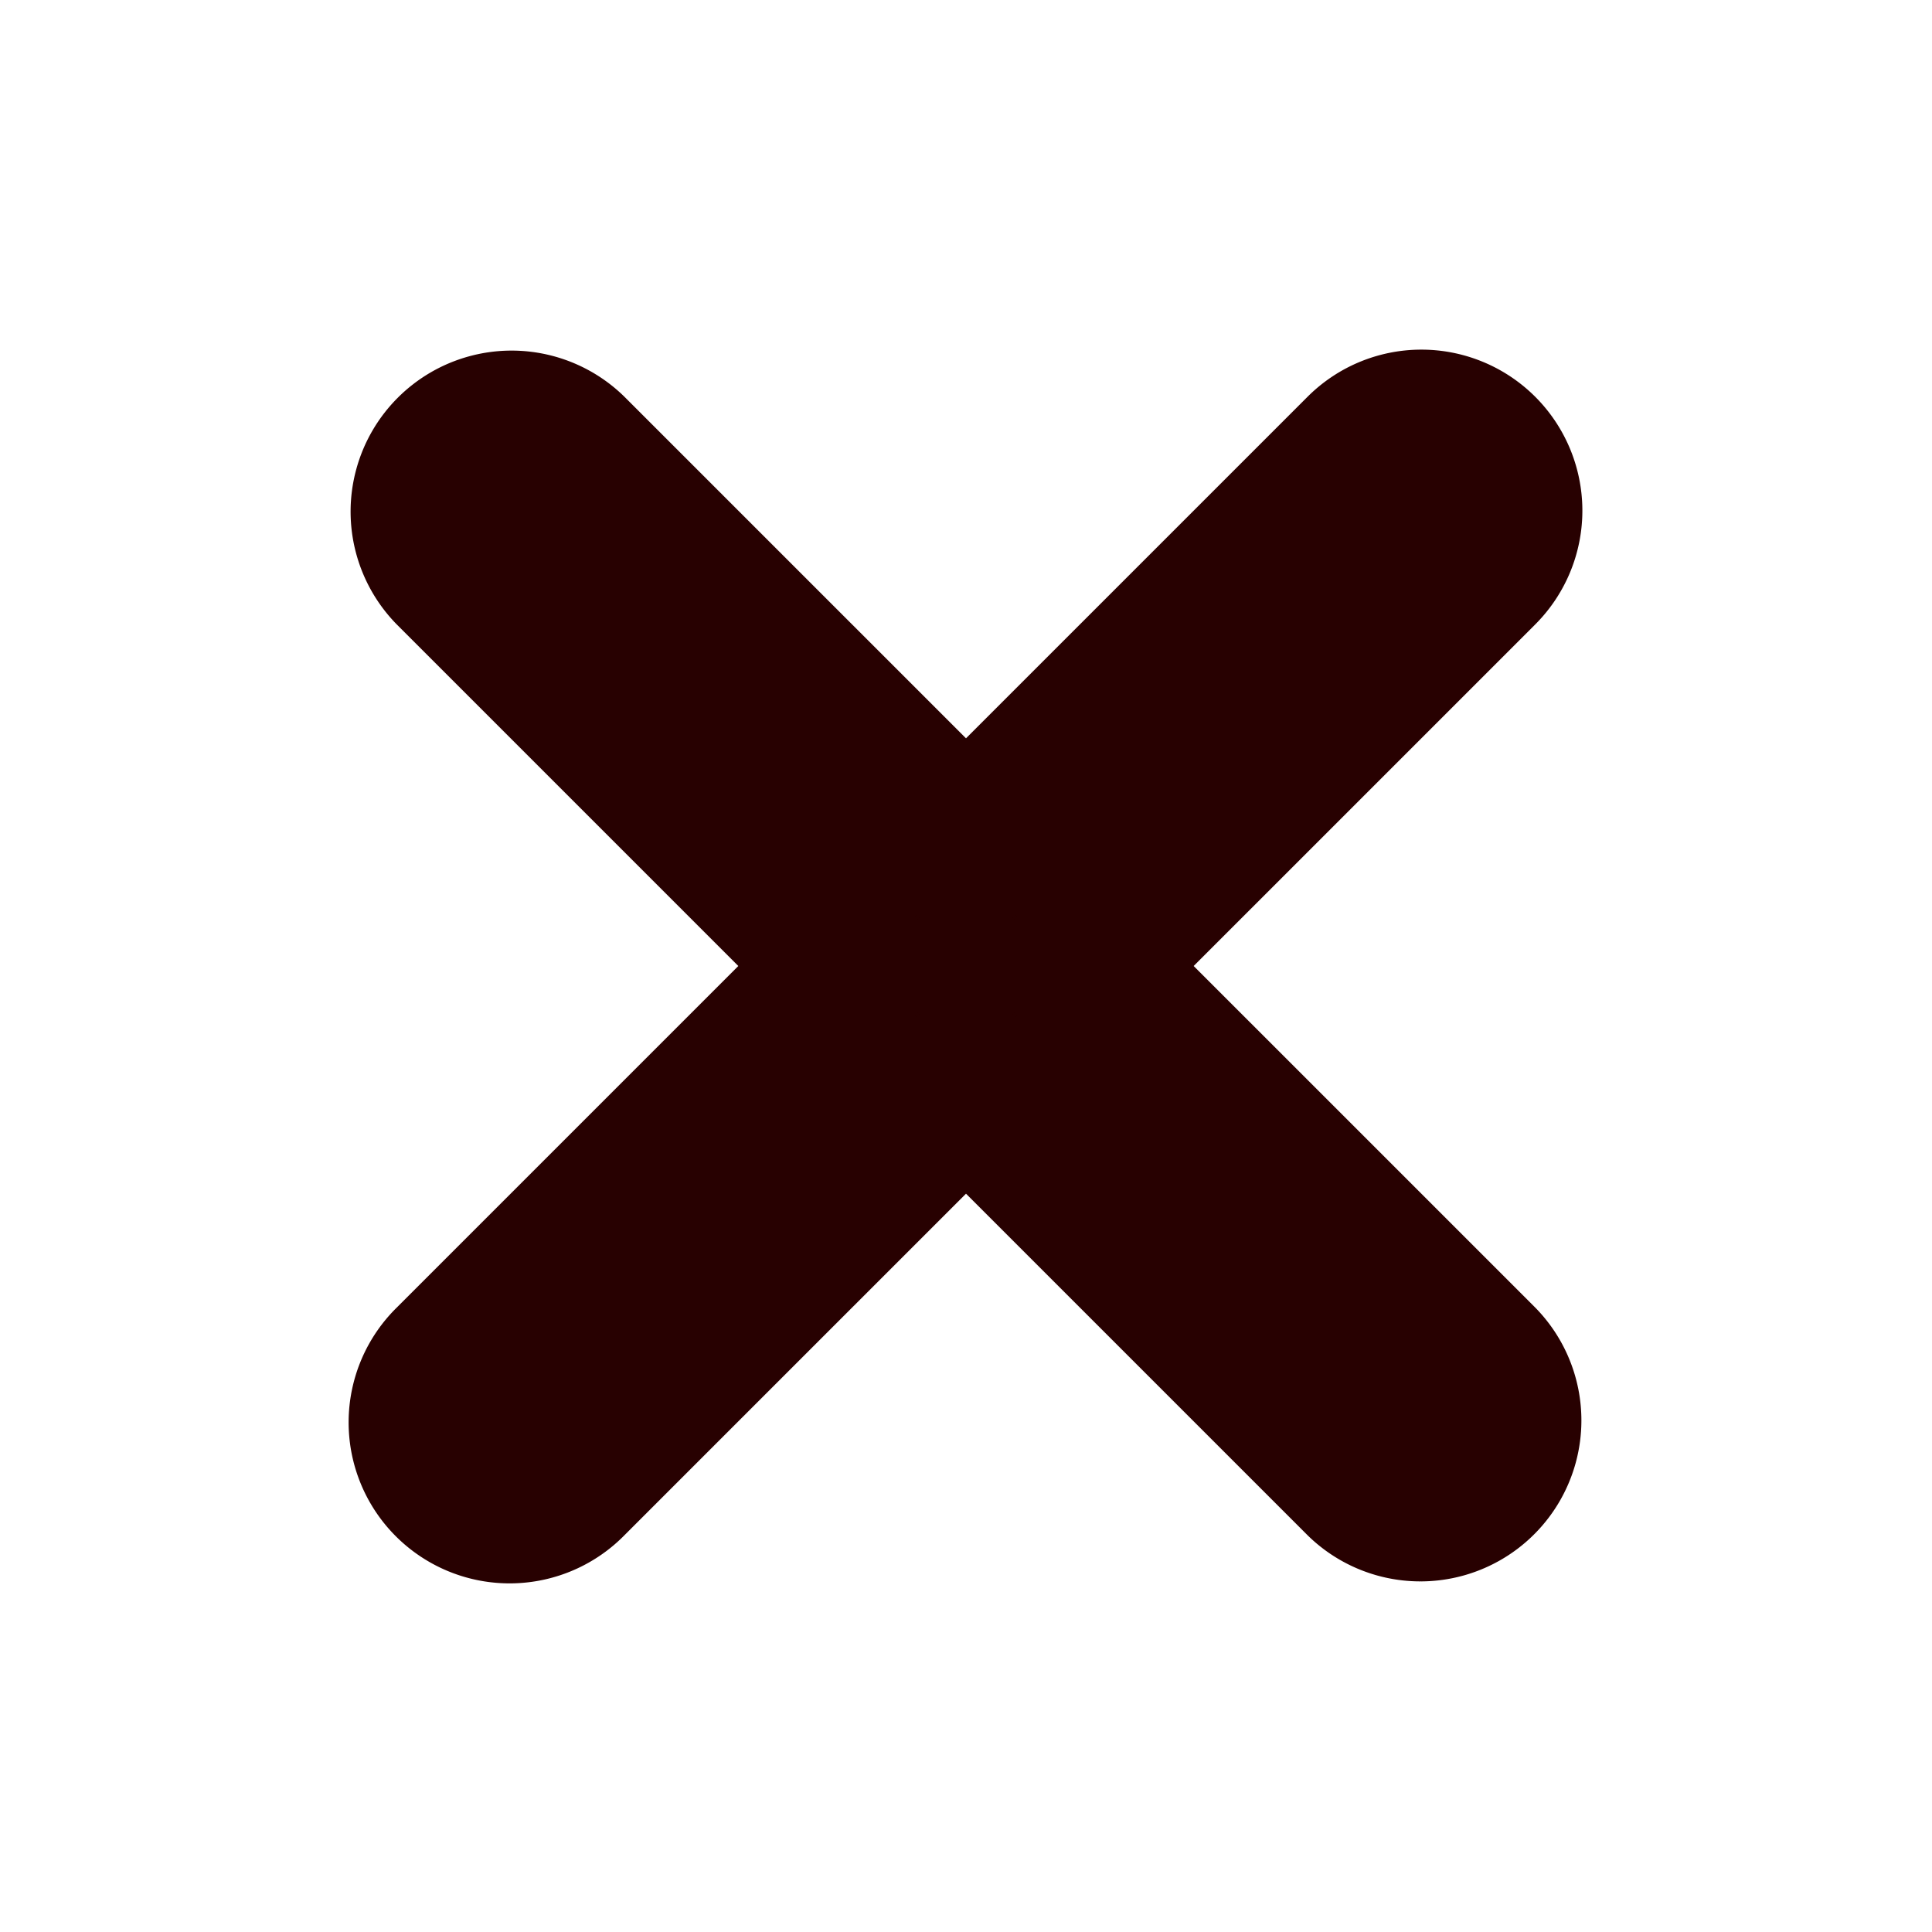 <svg xmlns="http://www.w3.org/2000/svg" viewBox="0 0 24 24" width="100" height="100">
  <path d="M18.364 5.636a1 1 0 0 0-1.414 0L12 10.586 7.05 5.636a1 1 0 0 0-1.414 1.414L10.586 12l-4.95 4.95a1 1 0 1 0 1.414 1.414L12 13.414l4.95 4.95a1 1 0 0 0 1.414-1.414L13.414 12l4.95-4.95a1 1 0 0 0 0-1.414z" fill="#280101" stroke="#280101" stroke-width="2" stroke-linecap="round" stroke-linejoin="round"/>
</svg>
